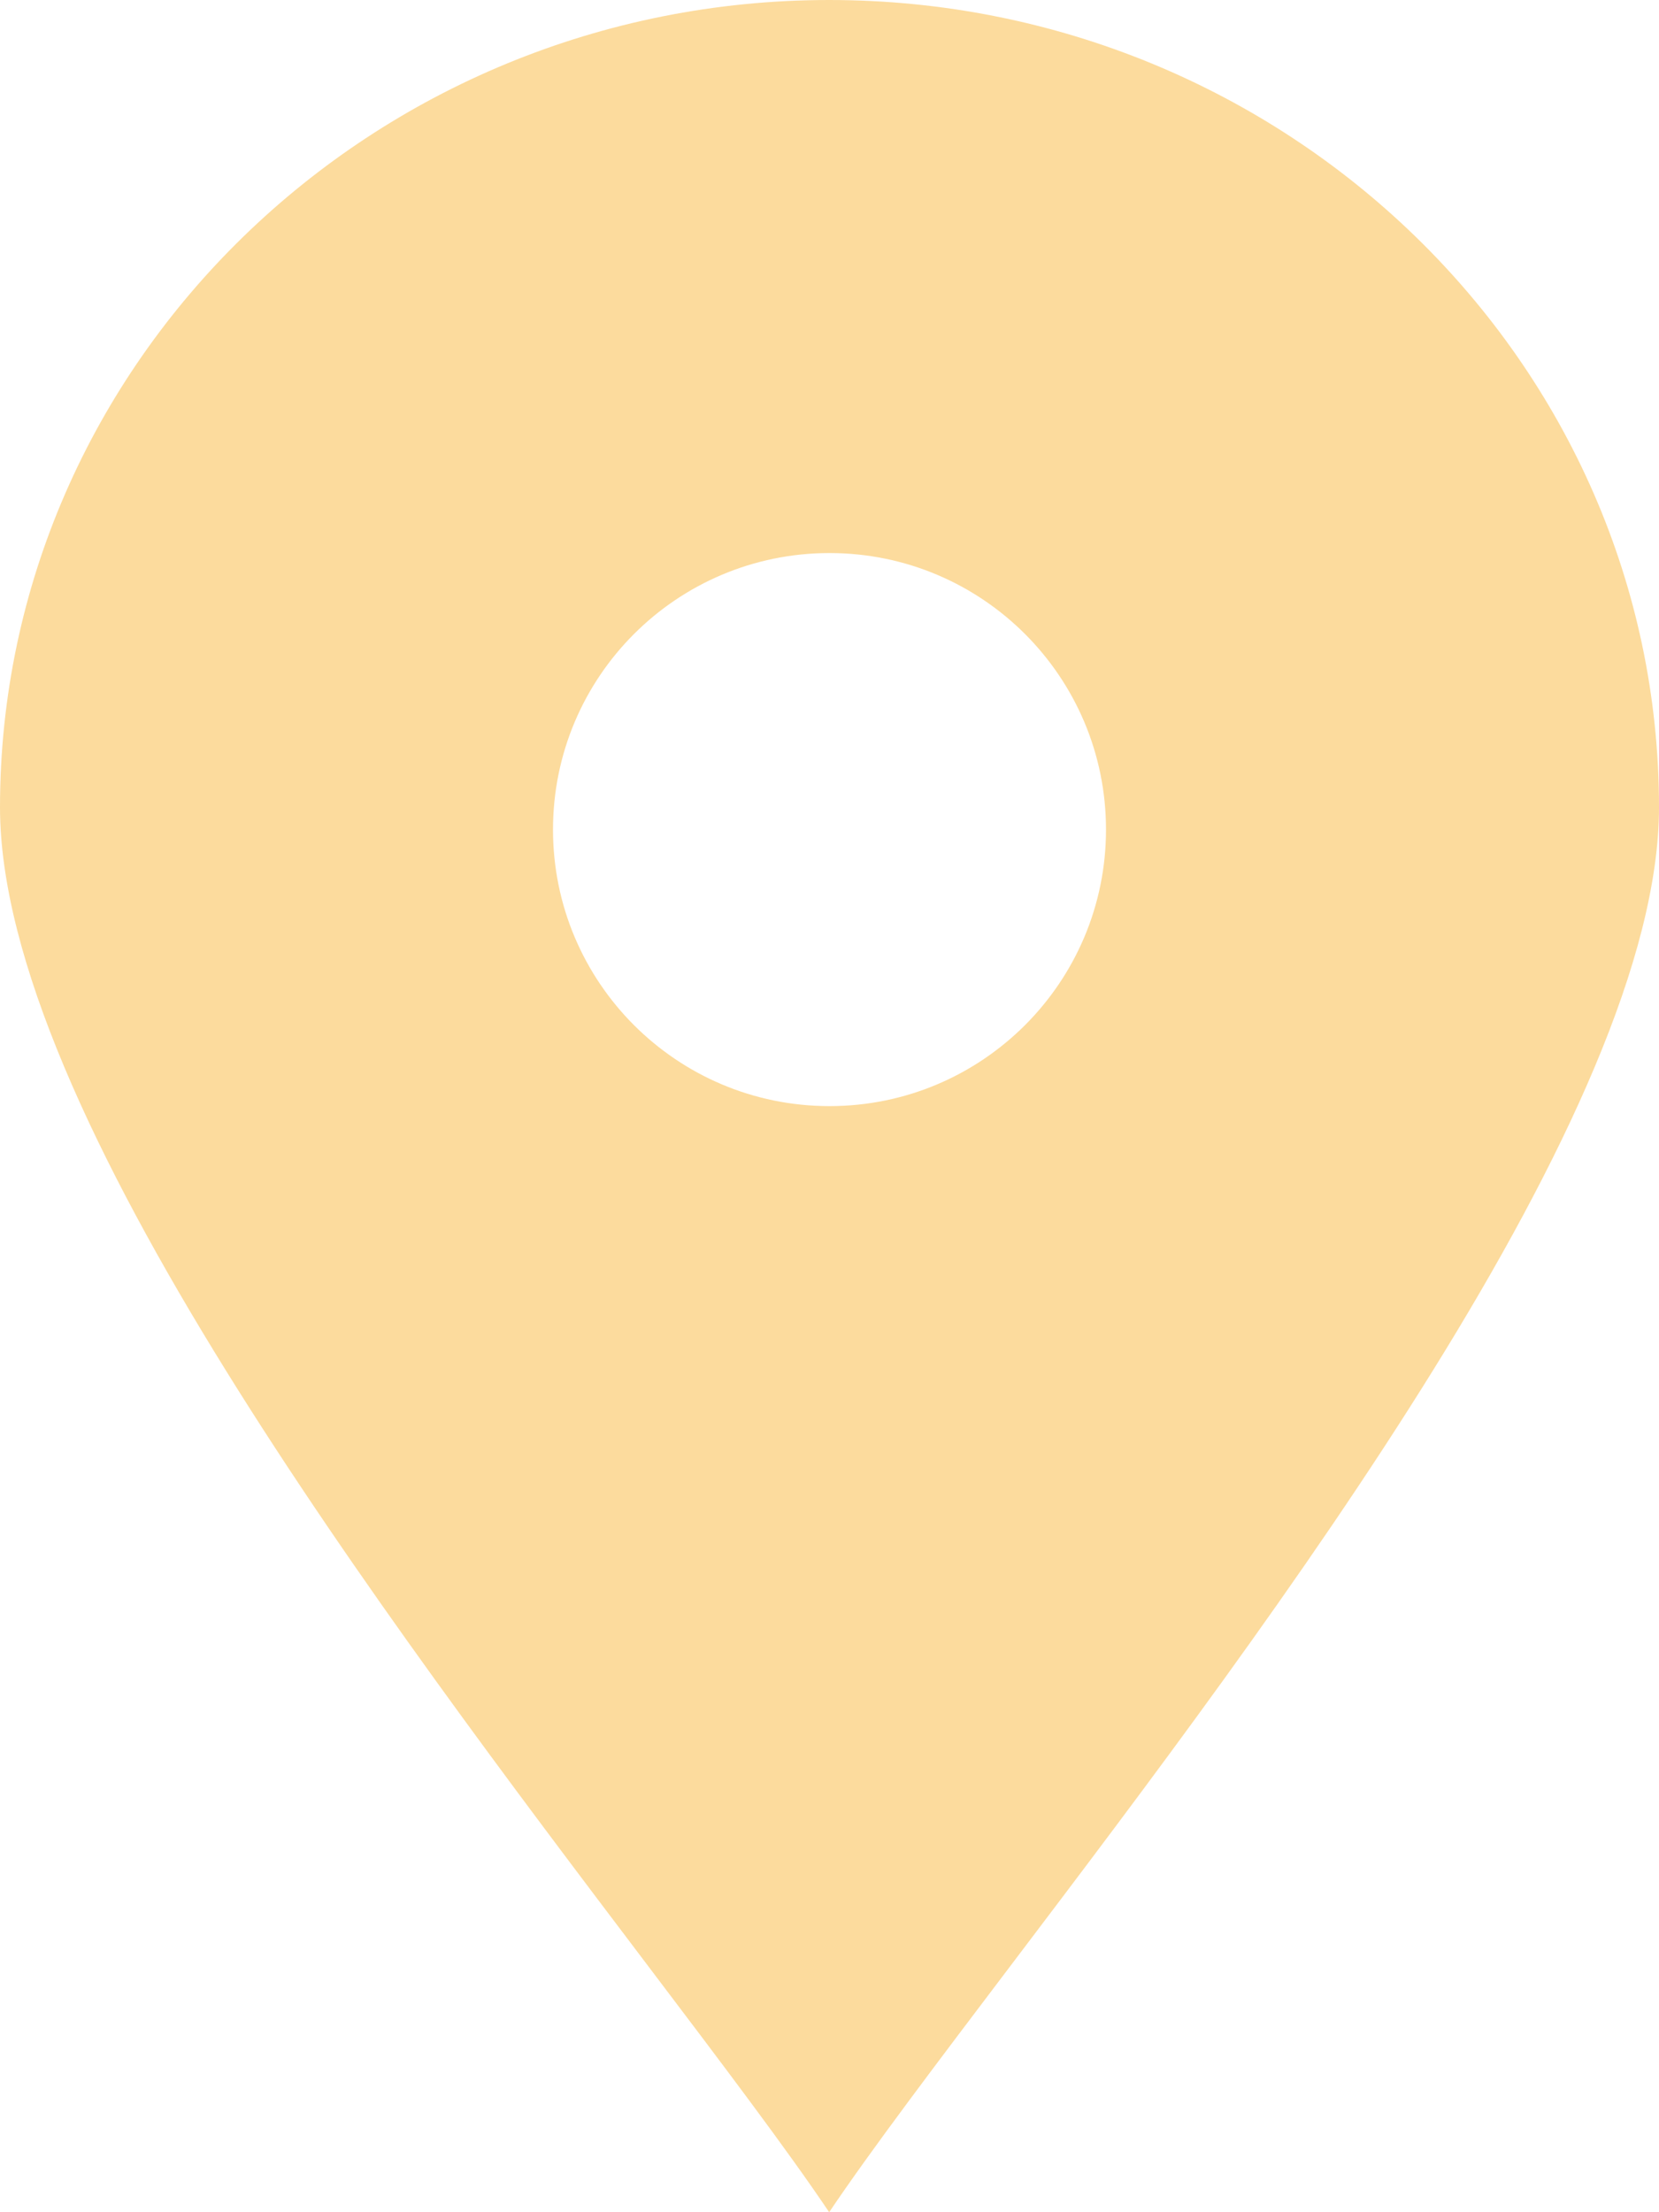 <svg width="15" height="20" viewBox="0 0 15 20" fill="none" xmlns="http://www.w3.org/2000/svg">
<path fill-rule="evenodd" clip-rule="evenodd" d="M7.497 0C3.367 0 0 3.274 0 7.298C0 10.033 3.483 14.633 5.85 17.761C6.525 18.653 7.11 19.425 7.497 20C7.885 19.424 8.472 18.65 9.149 17.756C11.518 14.628 15 10.031 15 7.298C15 3.274 11.633 0 7.497 0ZM10 7.5C10 8.881 8.881 10 7.5 10C6.119 10 5 8.881 5 7.5C5 6.119 6.119 5 7.5 5C8.881 5 10 6.119 10 7.5Z" fill="#FCDB9D"/>
</svg>
